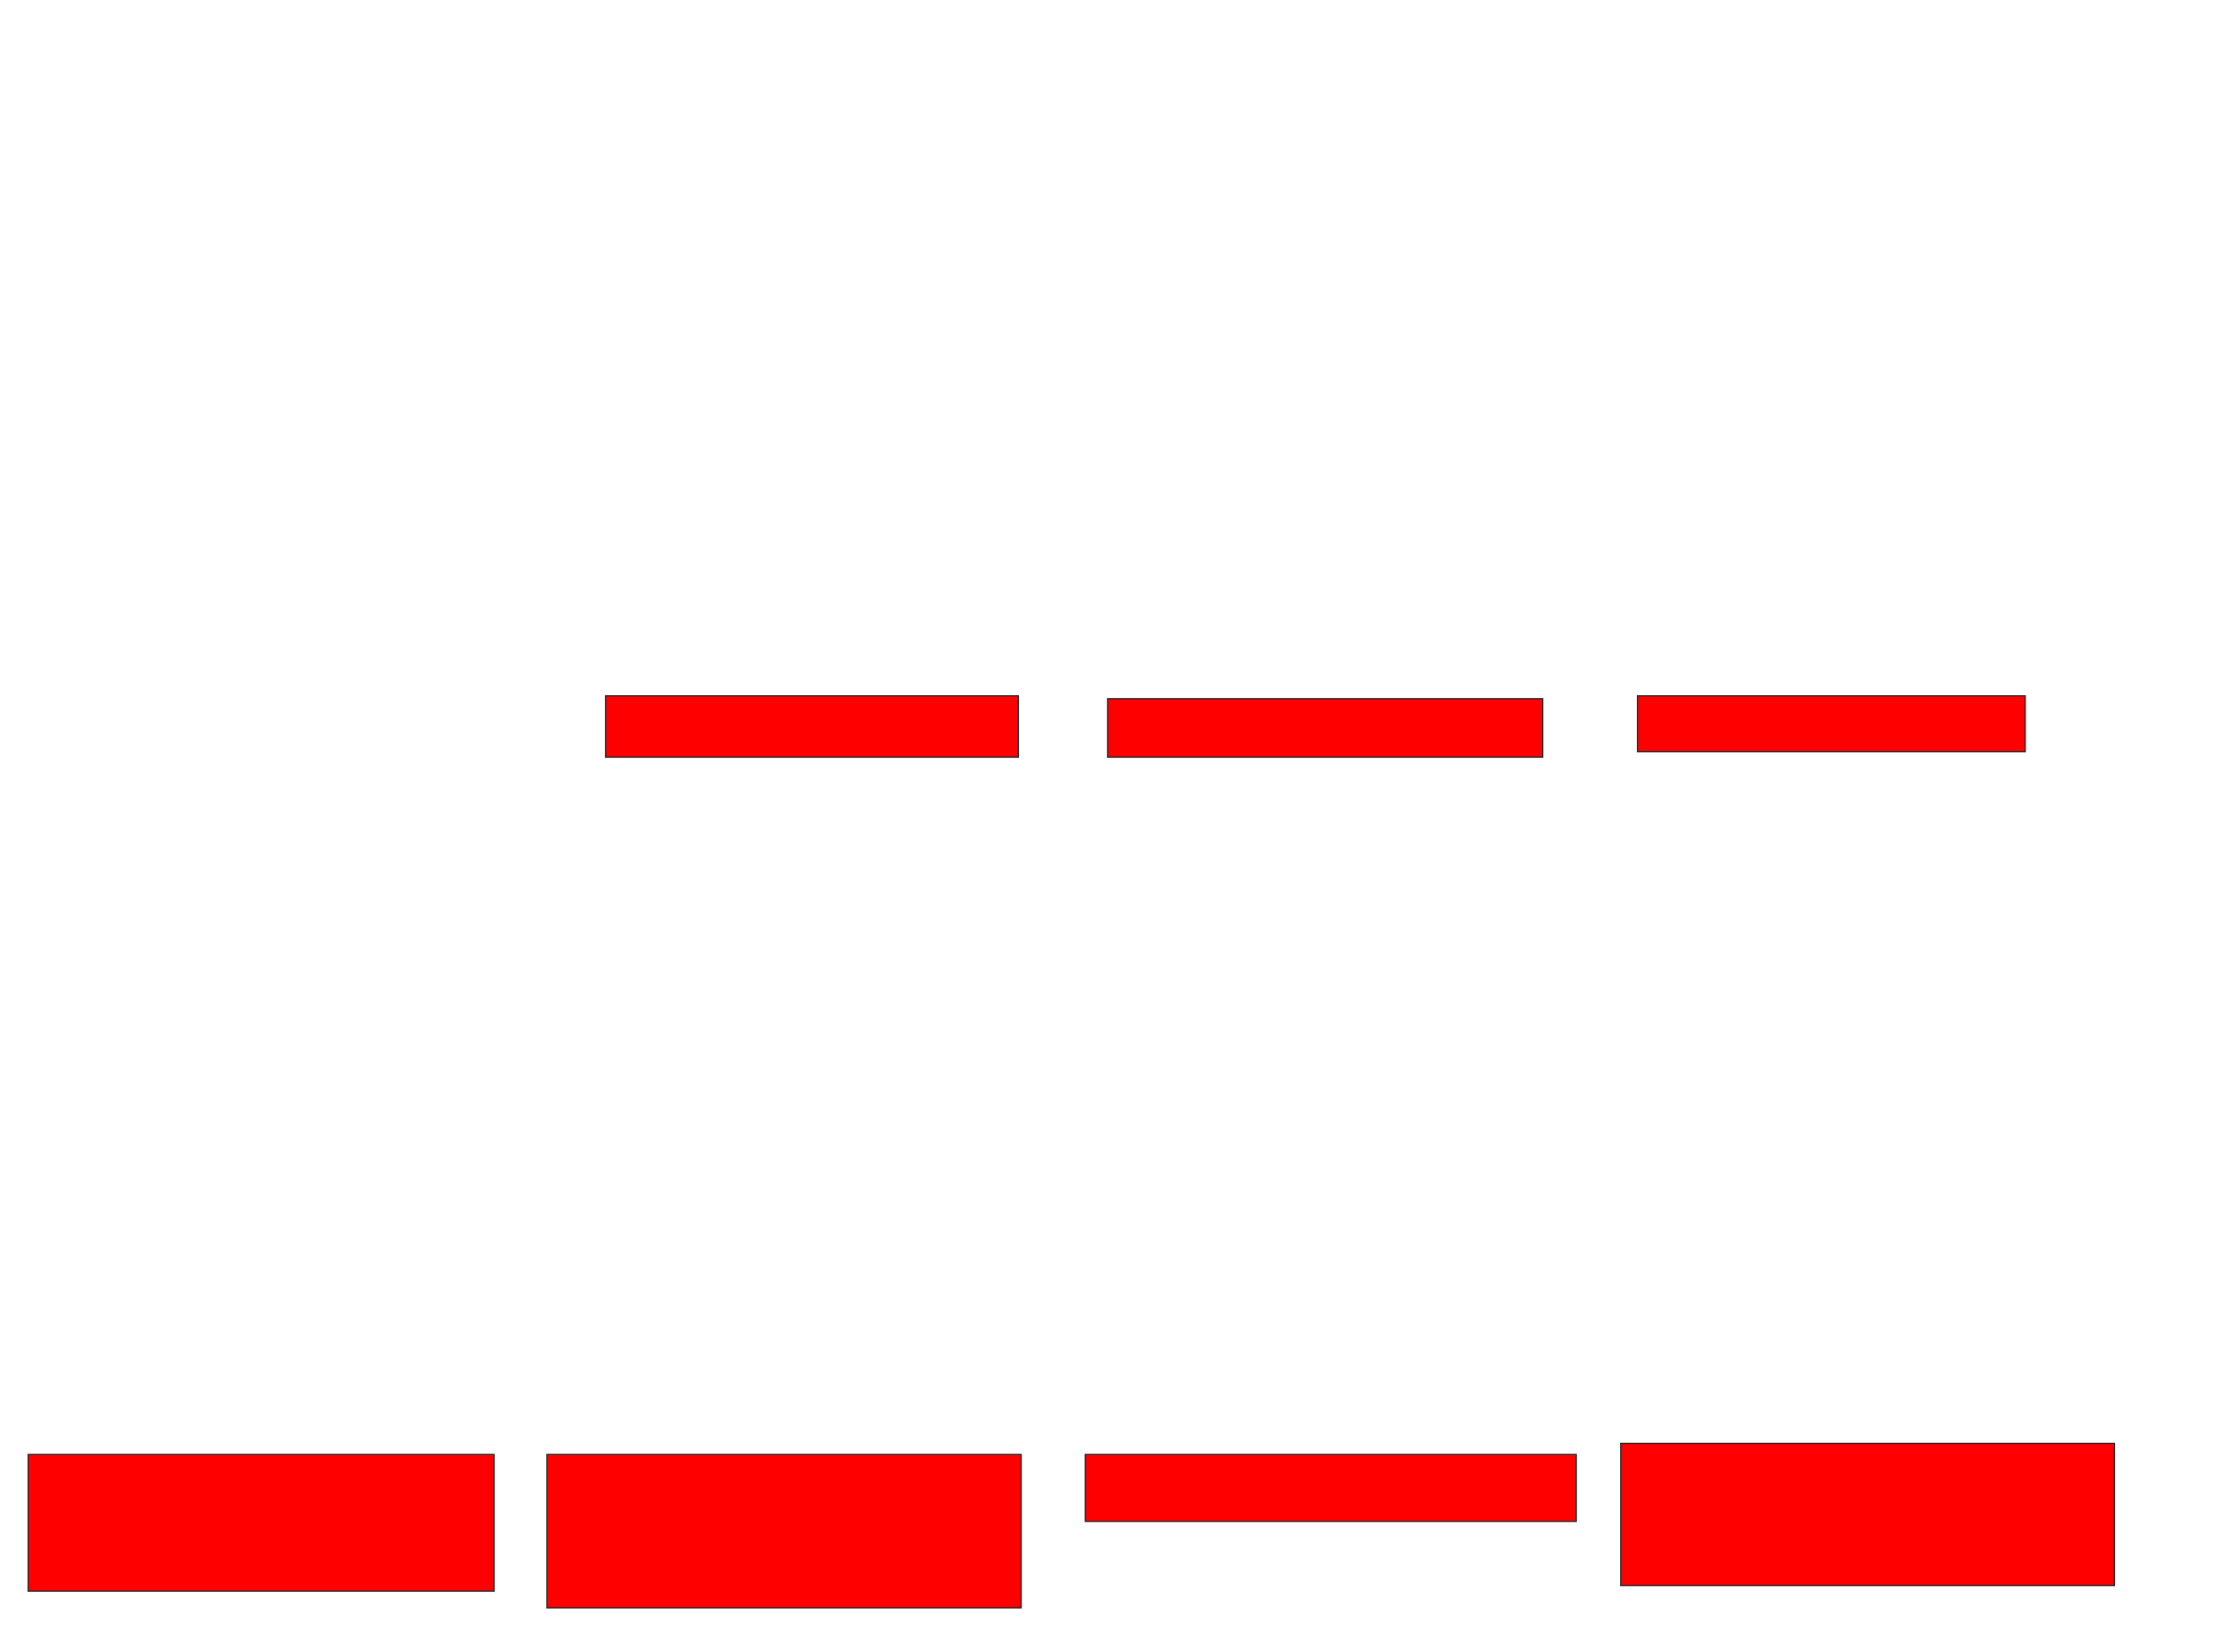 <svg xmlns="http://www.w3.org/2000/svg" width="1728" height="1288">
 <!-- Created with Image Occlusion Enhanced -->
 <g>
  <title>Labels</title>
 </g>
 <g>
  <title>Masks</title>
  <rect id="a2c3b2198dae4ed5b8ec438bc207c9c6-oa-1" height="47.826" width="321.739" y="542.435" x="472" stroke="#2D2D2D" fill="#ff0000"/>
  <rect id="a2c3b2198dae4ed5b8ec438bc207c9c6-oa-2" height="45.652" width="339.13" y="544.609" x="863.304" stroke="#2D2D2D" fill="#ff0000"/>
  <rect id="a2c3b2198dae4ed5b8ec438bc207c9c6-oa-3" height="43.478" width="302.174" y="542.435" x="1276.348" stroke="#2D2D2D" fill="#ff0000"/>
  <rect id="a2c3b2198dae4ed5b8ec438bc207c9c6-oa-4" height="106.522" width="363.043" y="1133.739" x="22" stroke="#2D2D2D" fill="#ff0000"/>
  <rect id="a2c3b2198dae4ed5b8ec438bc207c9c6-oa-5" height="119.565" width="369.565" y="1133.739" x="426.348" stroke="#2D2D2D" fill="#ff0000"/>
  <rect id="a2c3b2198dae4ed5b8ec438bc207c9c6-oa-6" height="52.174" width="382.609" y="1133.739" x="845.913" stroke="#2D2D2D" fill="#ff0000"/>
  <rect id="a2c3b2198dae4ed5b8ec438bc207c9c6-oa-7" height="110.87" width="384.783" y="1125.044" x="1263.304" stroke="#2D2D2D" fill="#ff0000"/>
 </g>
</svg>
